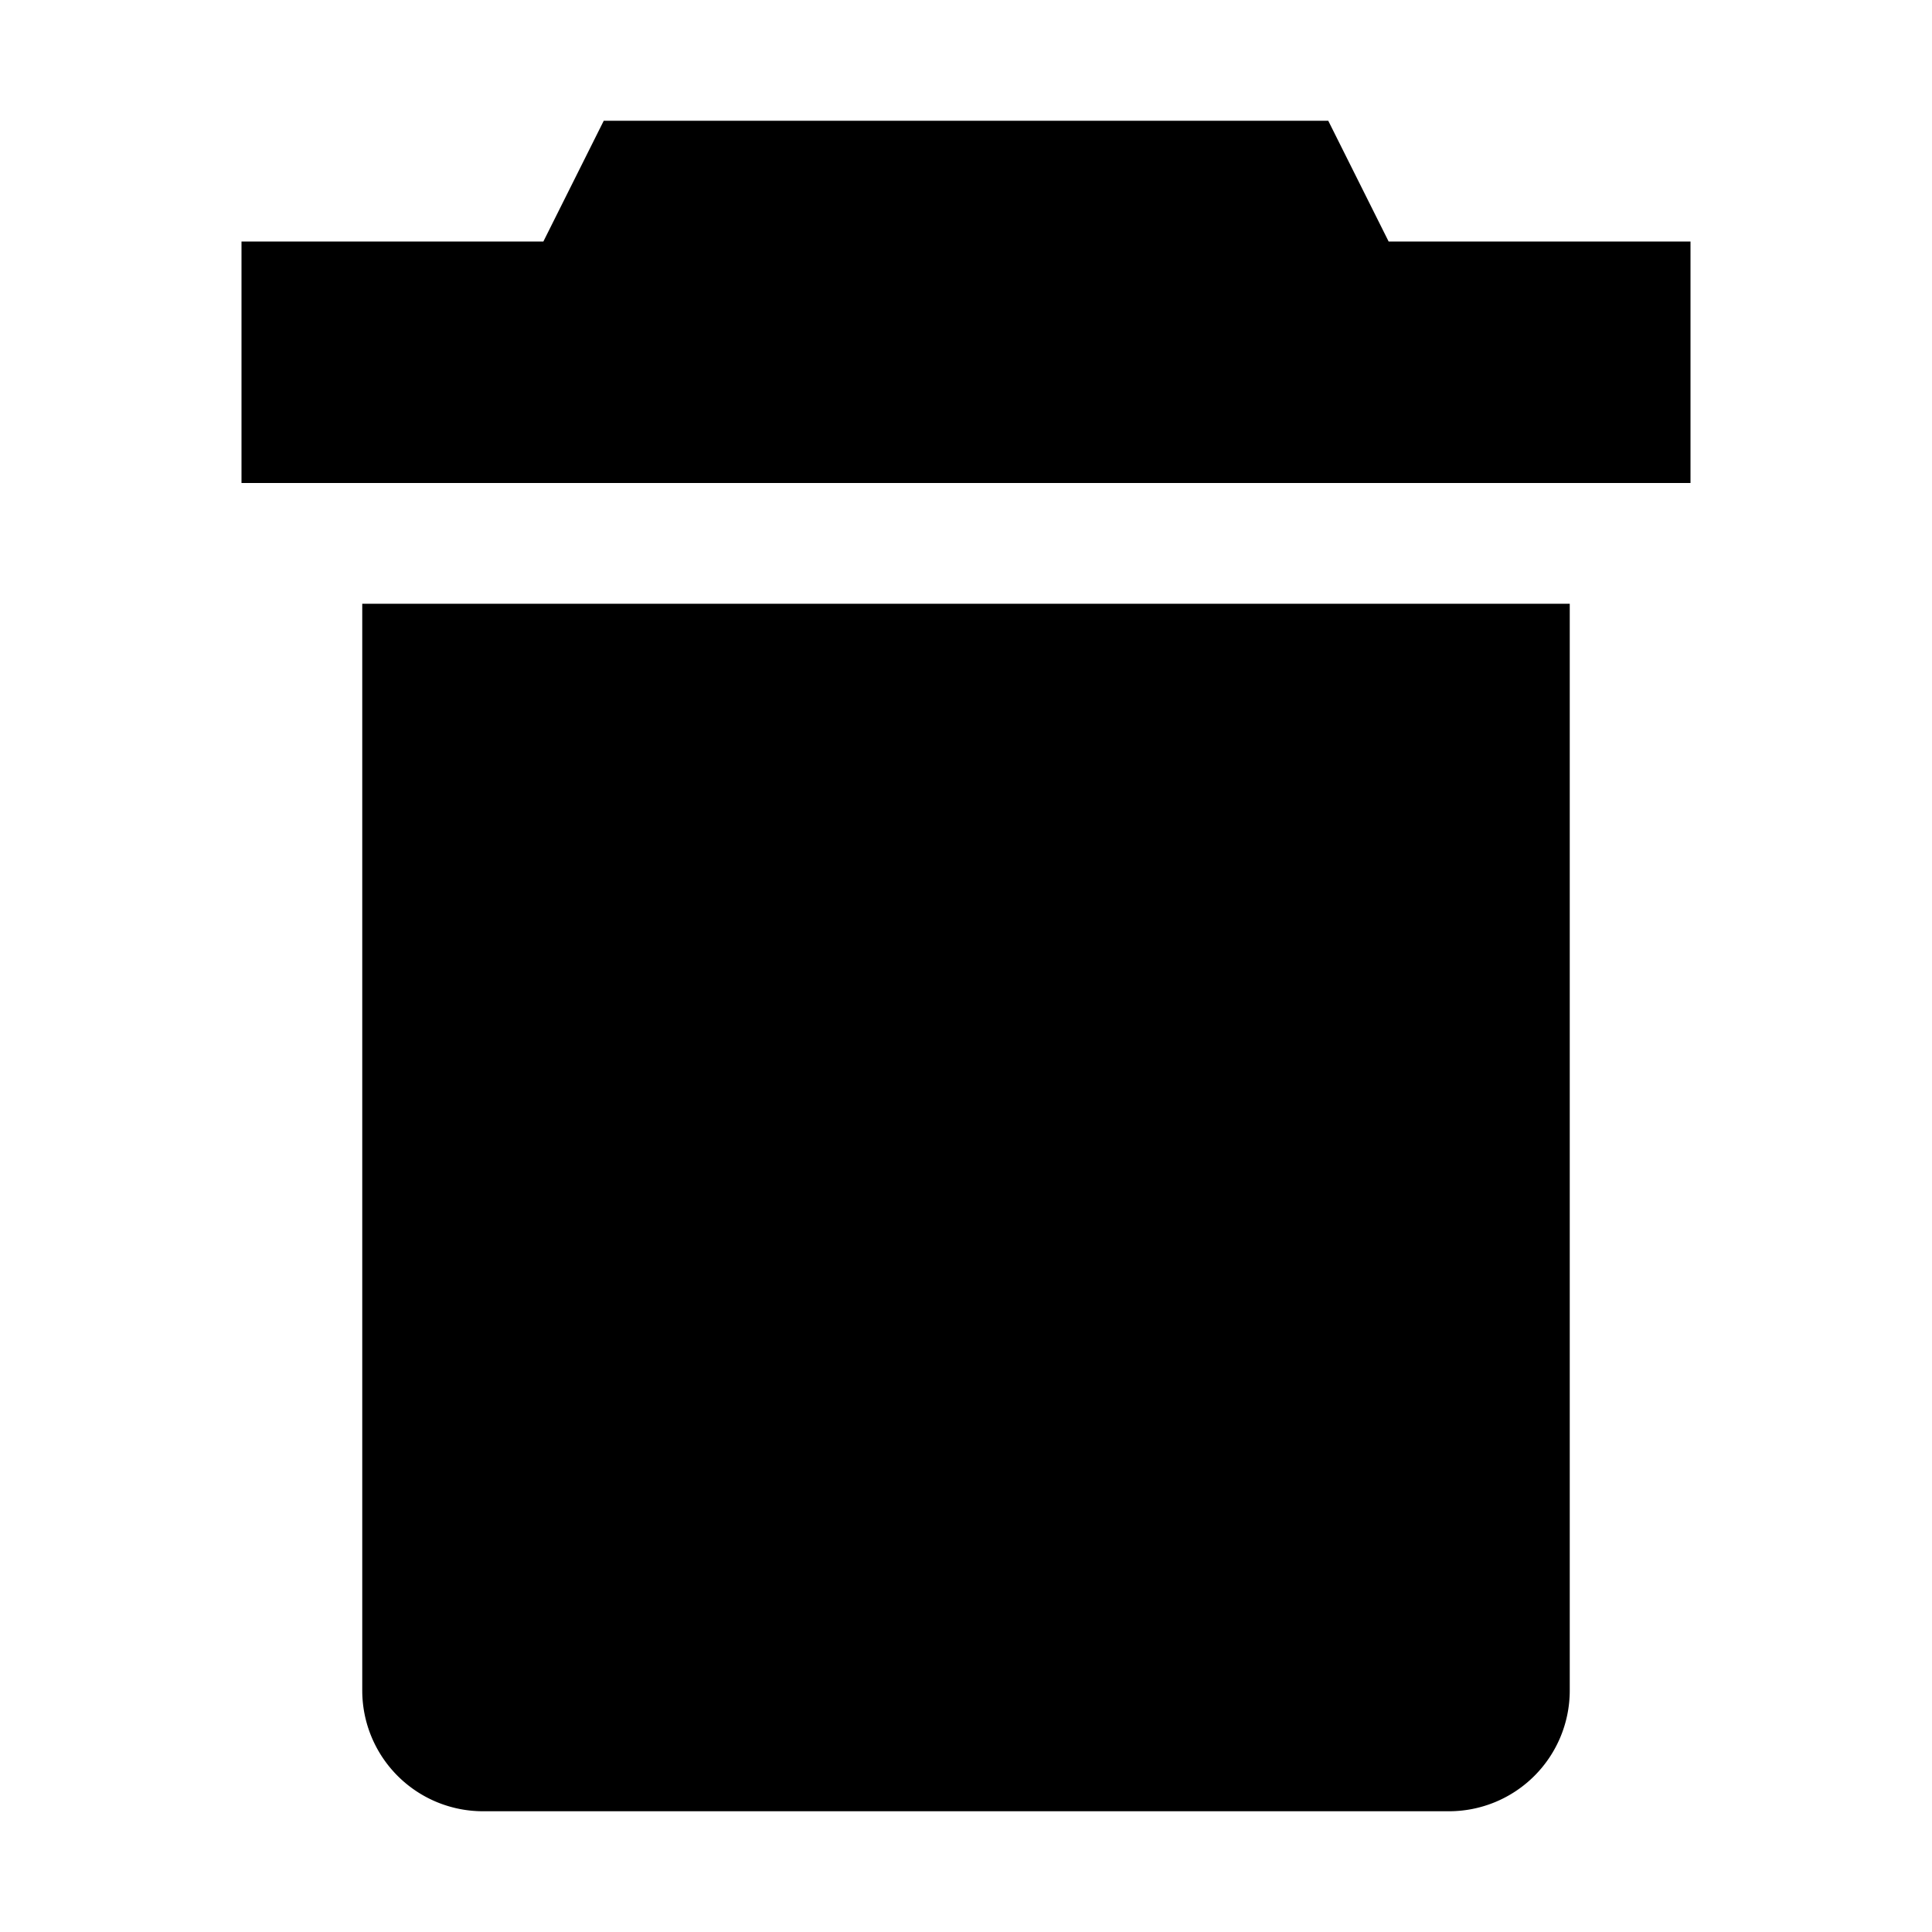 <?xml version="1.0" standalone="no"?><!DOCTYPE svg PUBLIC "-//W3C//DTD SVG 1.1//EN" "http://www.w3.org/Graphics/SVG/1.1/DTD/svg11.dtd"><svg t="1667463029677" class="icon" viewBox="0 0 1024 1024" version="1.1" xmlns="http://www.w3.org/2000/svg" p-id="10489" data-darkreader-inline-fill="" xmlns:xlink="http://www.w3.org/1999/xlink" width="200" height="200"><path d="M736 128l-32-64H320l-32 64H128v128h768V128H736zM192 896a64 64 0 0 0 64 64h512a64 64 0 0 0 64-64V320H192z" p-id="10490"></path></svg>